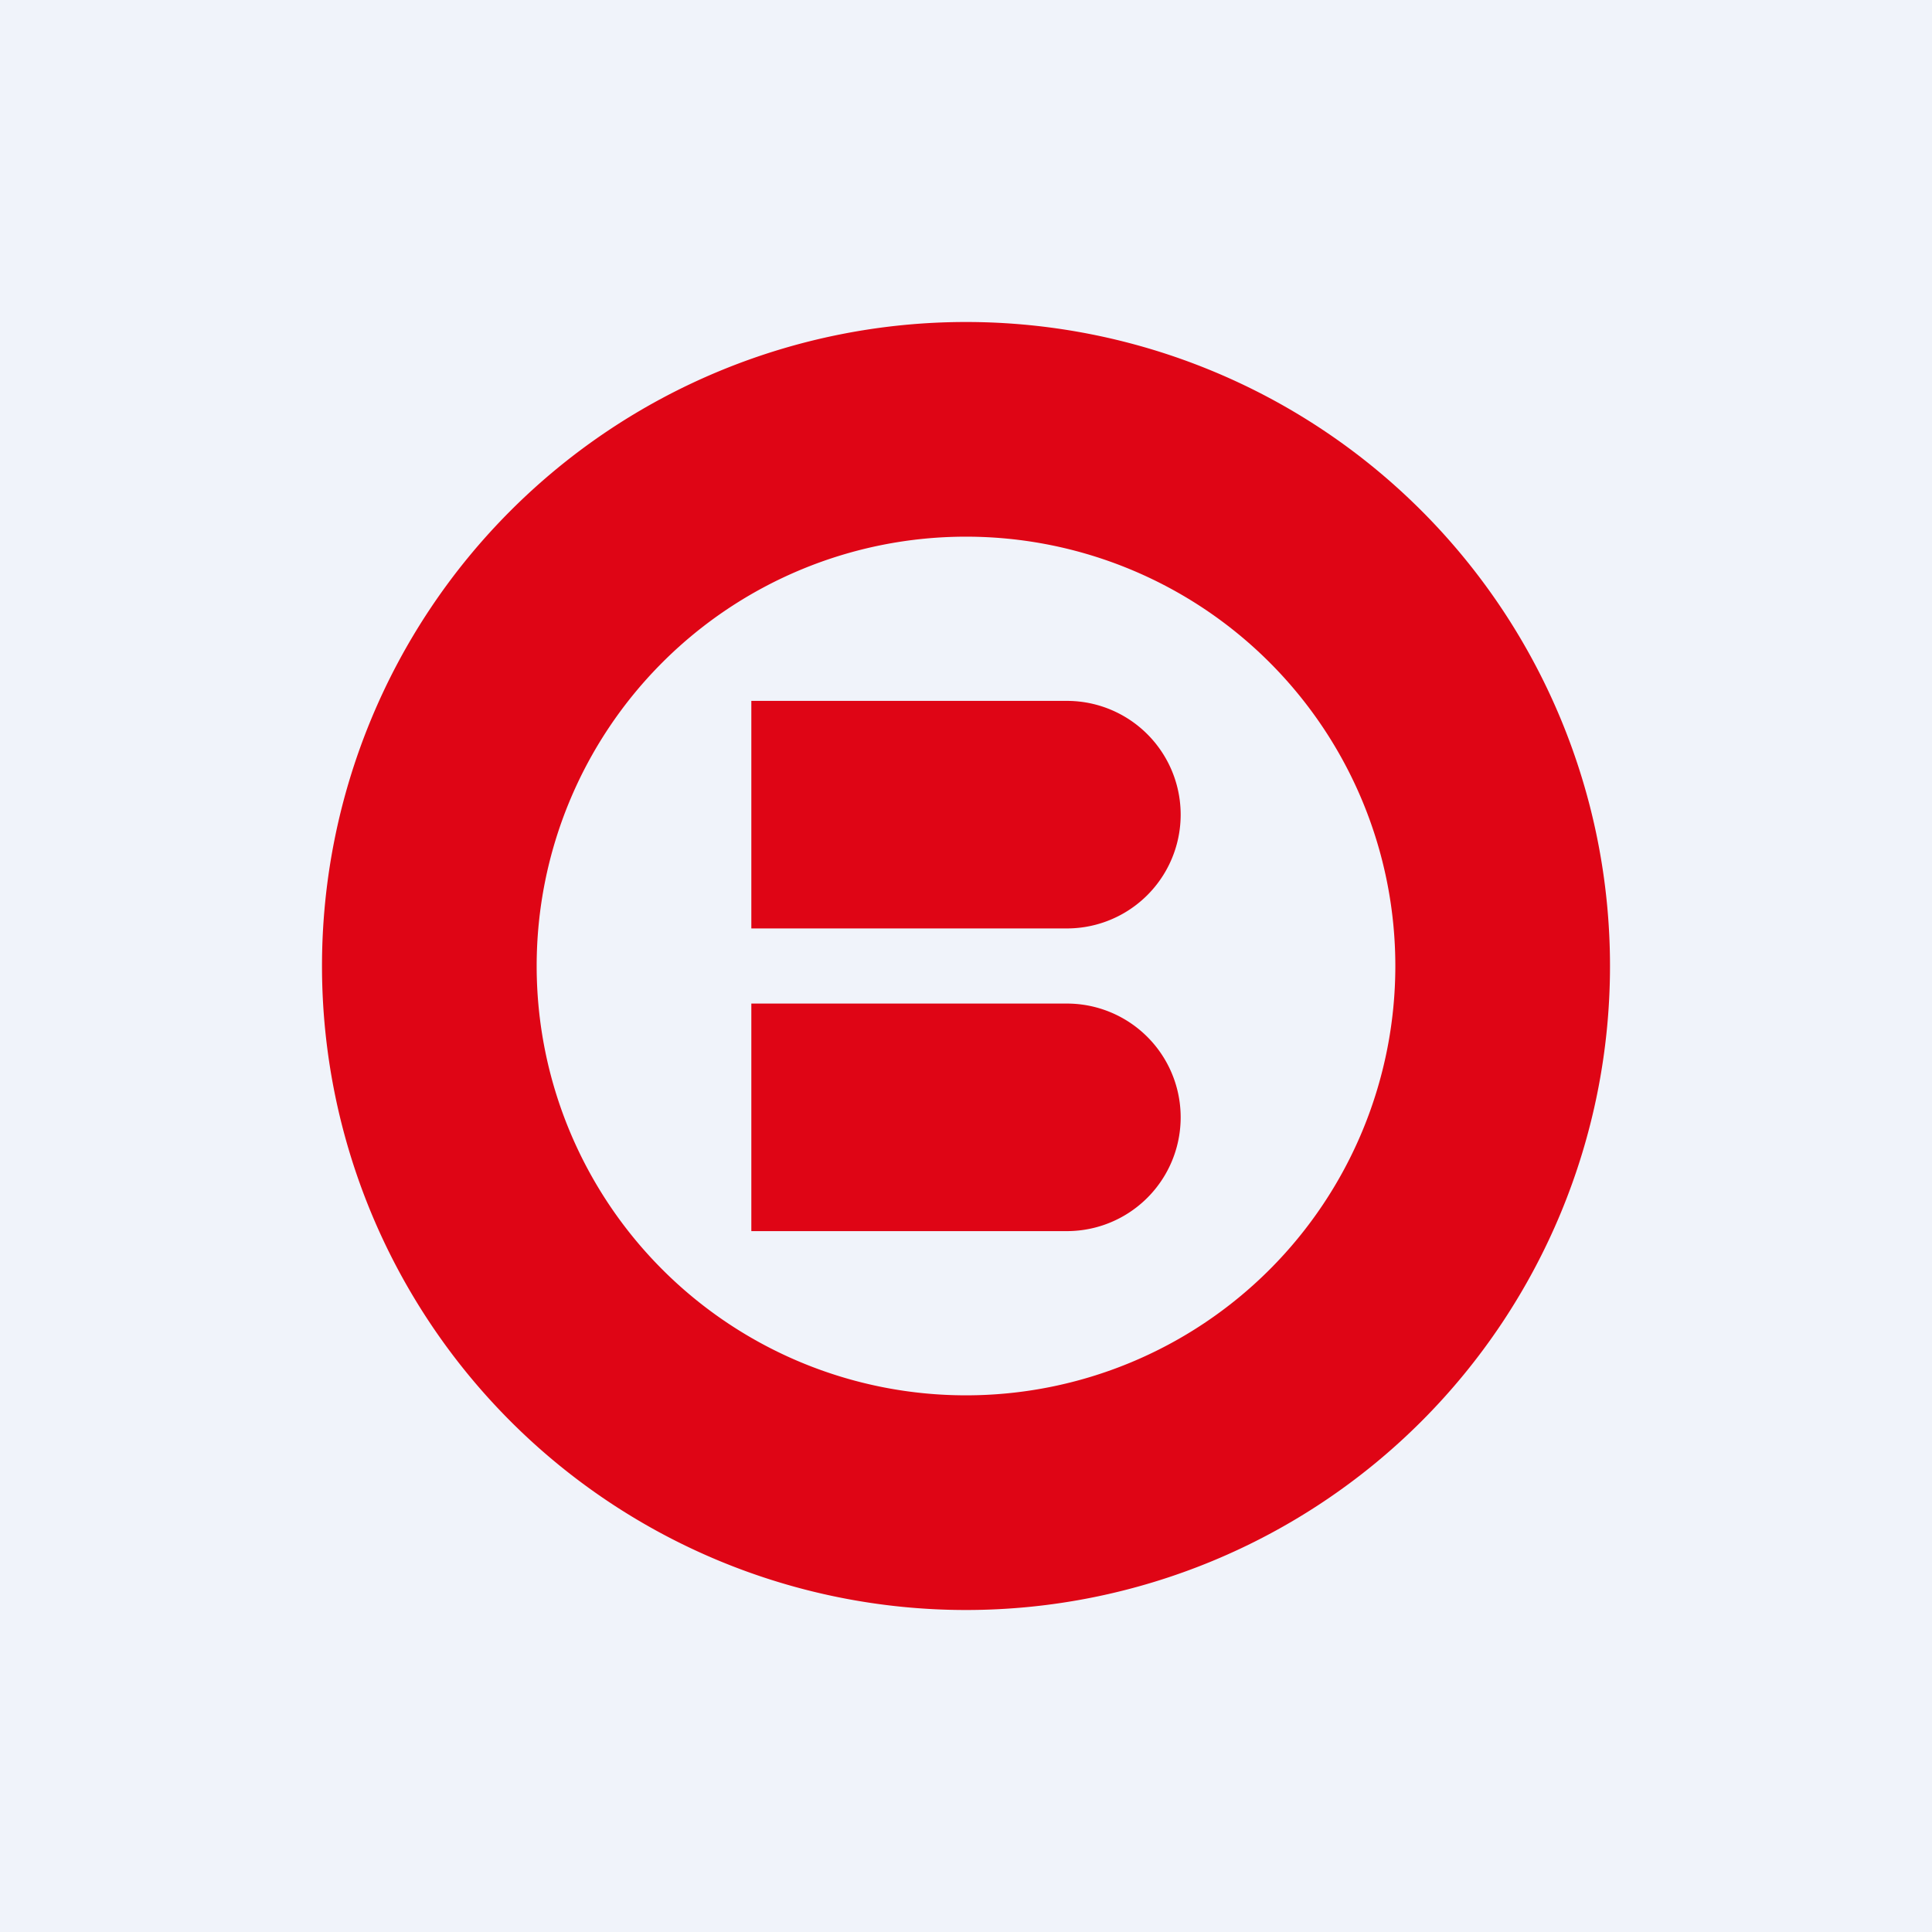 <!-- by TradingView --><svg width="18" height="18" viewBox="0 0 18 18" xmlns="http://www.w3.org/2000/svg"><path fill="#F0F3FA" d="M0 0h18v18H0z"/><path fill-rule="evenodd" d="M9 15A6 6 0 1 0 9 3a6 6 0 0 0 0 12Zm0-2a4 4 0 1 0 0-8 4 4 0 0 0 0 8ZM7 6.53h2.94a1.06 1.06 0 0 1 0 2.12H7V6.53Zm2.94 2.82H7v2.12h2.94a1.06 1.06 0 0 0 0-2.12Z" fill="#DF0515"/></svg>